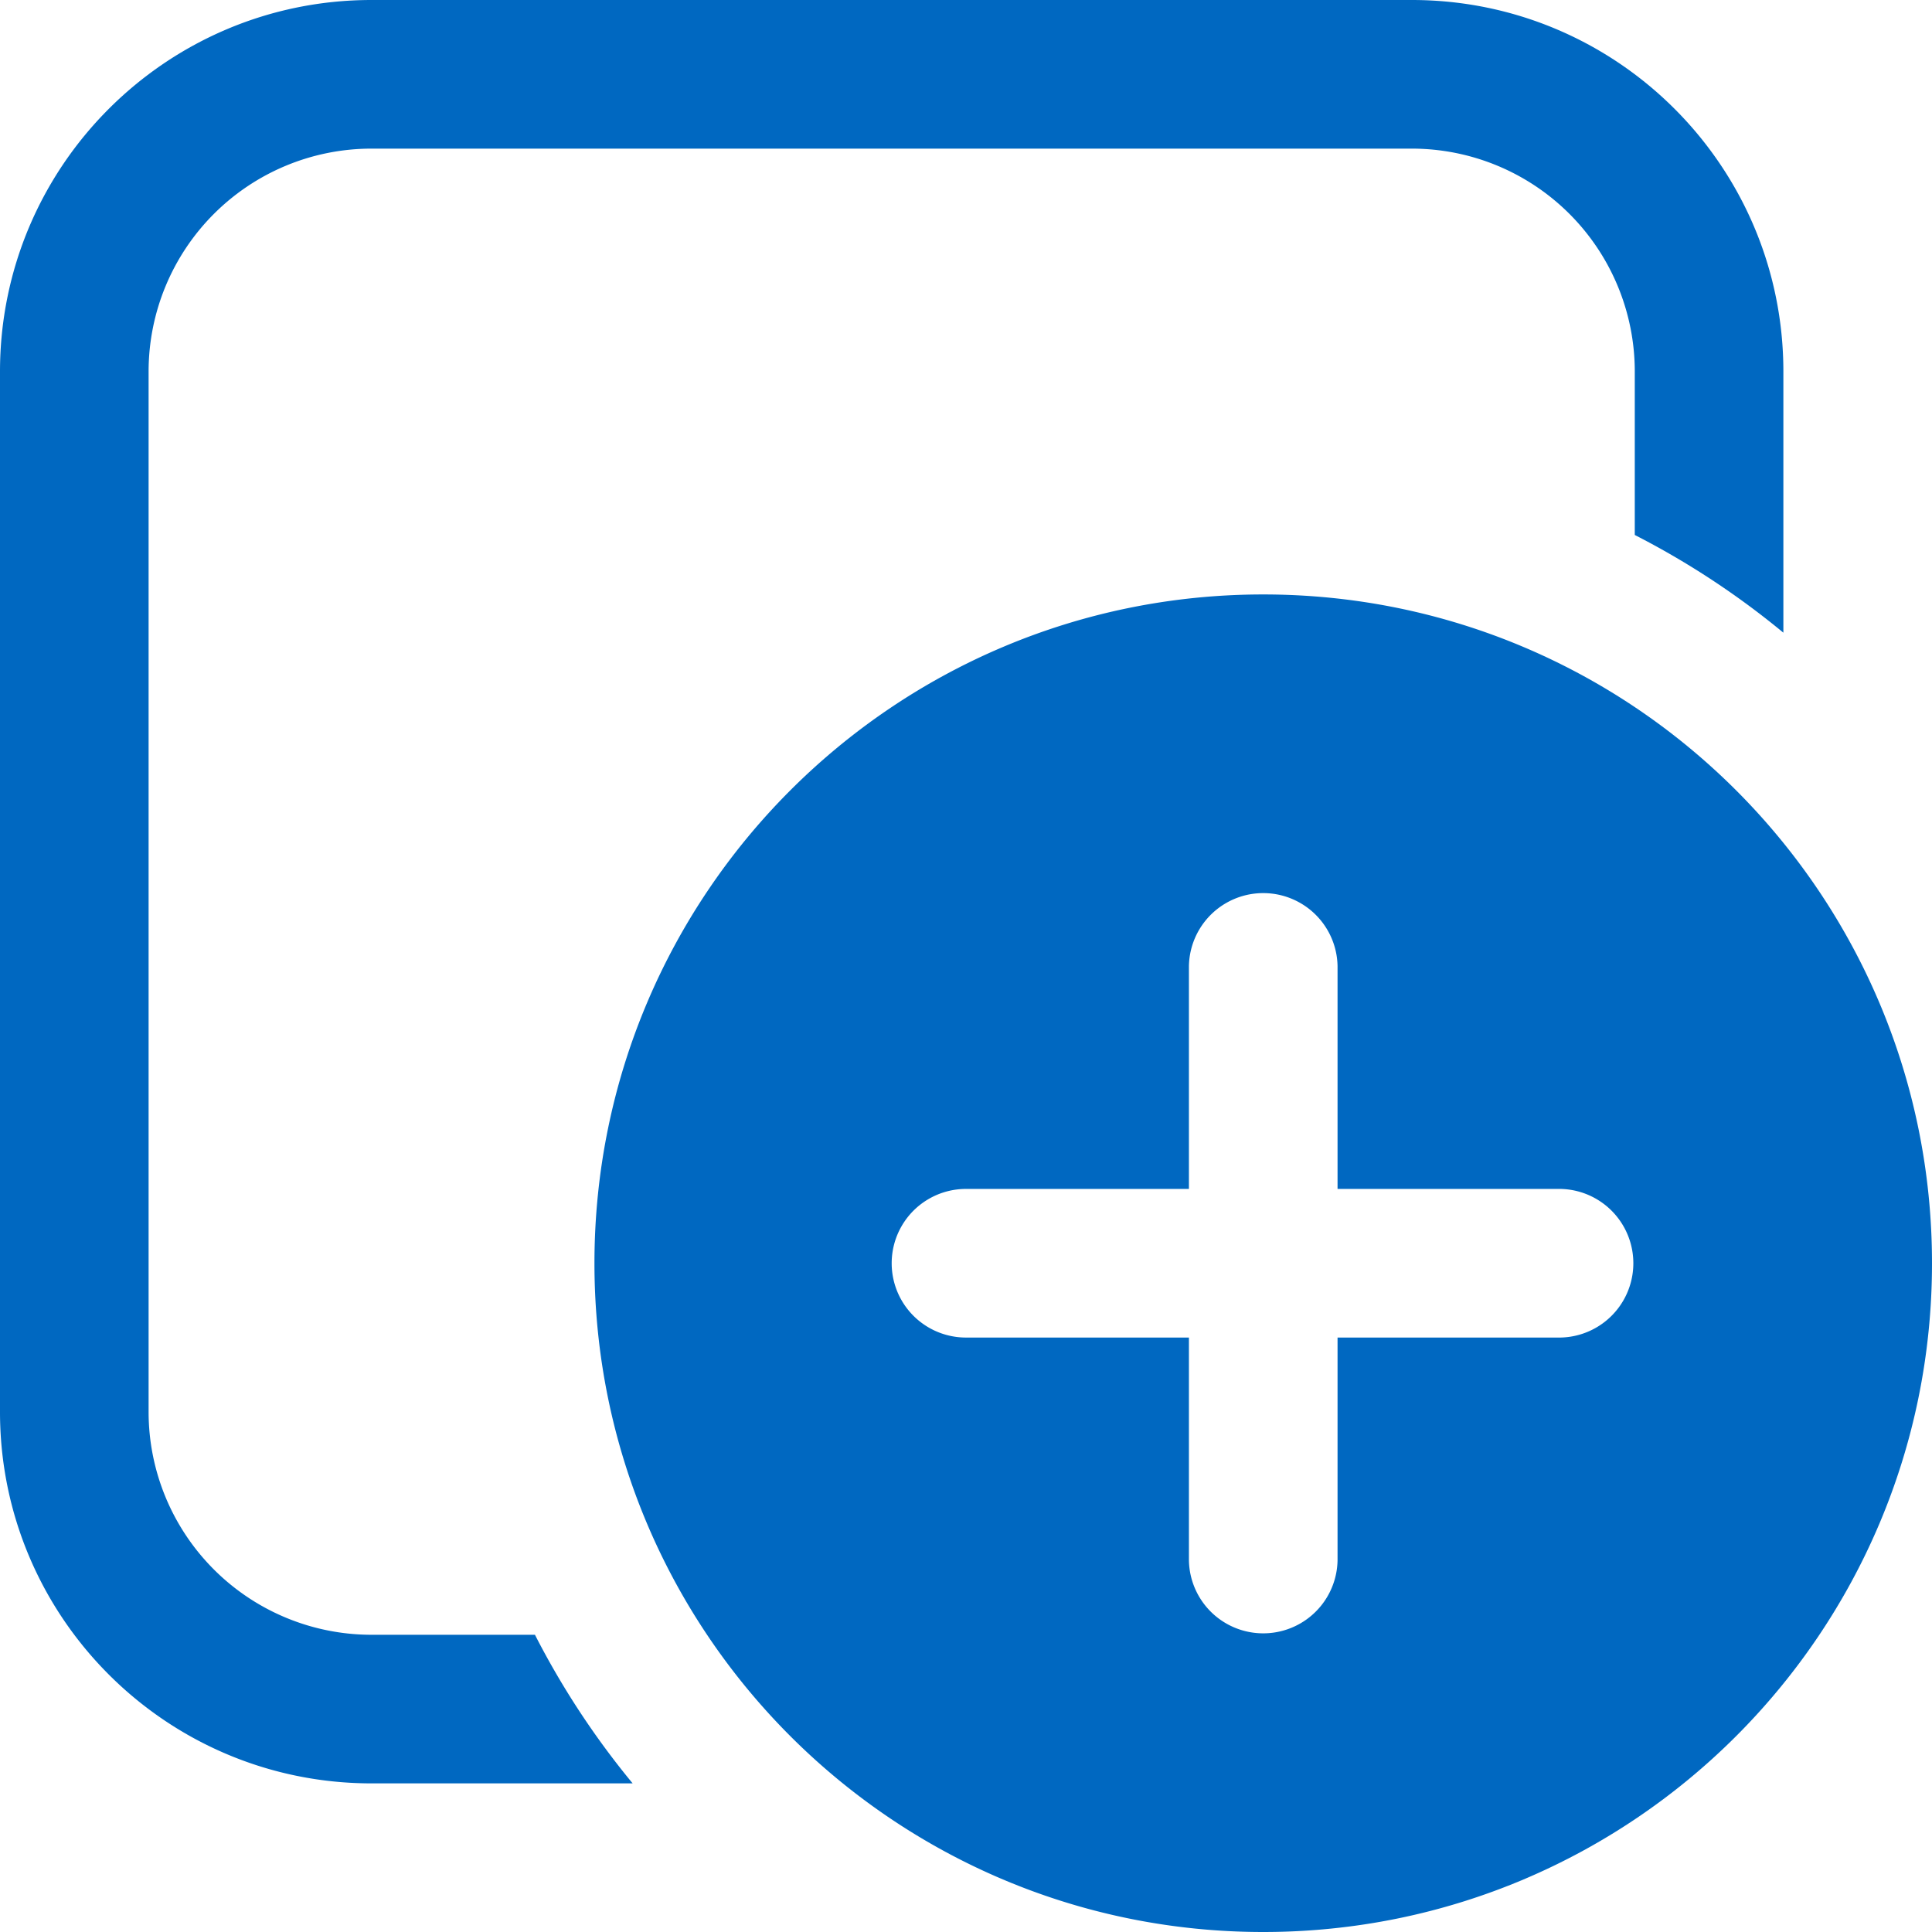 <svg xmlns="http://www.w3.org/2000/svg" width="70" height="70" fill="none" viewBox="0 0 70 70"><path fill="#0068C1" d="M0 13.461C0 6.027 6.027 0 13.461 0h37.693c7.434 0 13.461 6.027 13.461 13.461v9.462a29.691 29.691 0 0 0-5.384-3.54v-5.921a8.077 8.077 0 0 0-8.077-8.077H13.46a8.076 8.076 0 0 0-8.076 8.076v37.693a8.077 8.077 0 0 0 8.076 8.077h5.922a29.726 29.726 0 0 0 3.54 5.384h-9.461C6.026 64.615 0 58.588 0 51.154V13.46zM70 45.77C70 59.152 59.152 70 45.77 70c-13.383 0-24.232-10.848-24.232-24.23 0-13.383 10.849-24.232 24.231-24.232C59.152 21.538 70 32.388 70 45.77zM48.462 35a2.693 2.693 0 0 0-5.385 0v8.077H35a2.692 2.692 0 0 0 0 5.385h8.077v8.076a2.693 2.693 0 0 0 5.385 0v-8.076h8.076a2.693 2.693 0 0 0 0-5.385h-8.076V35z"/></svg>